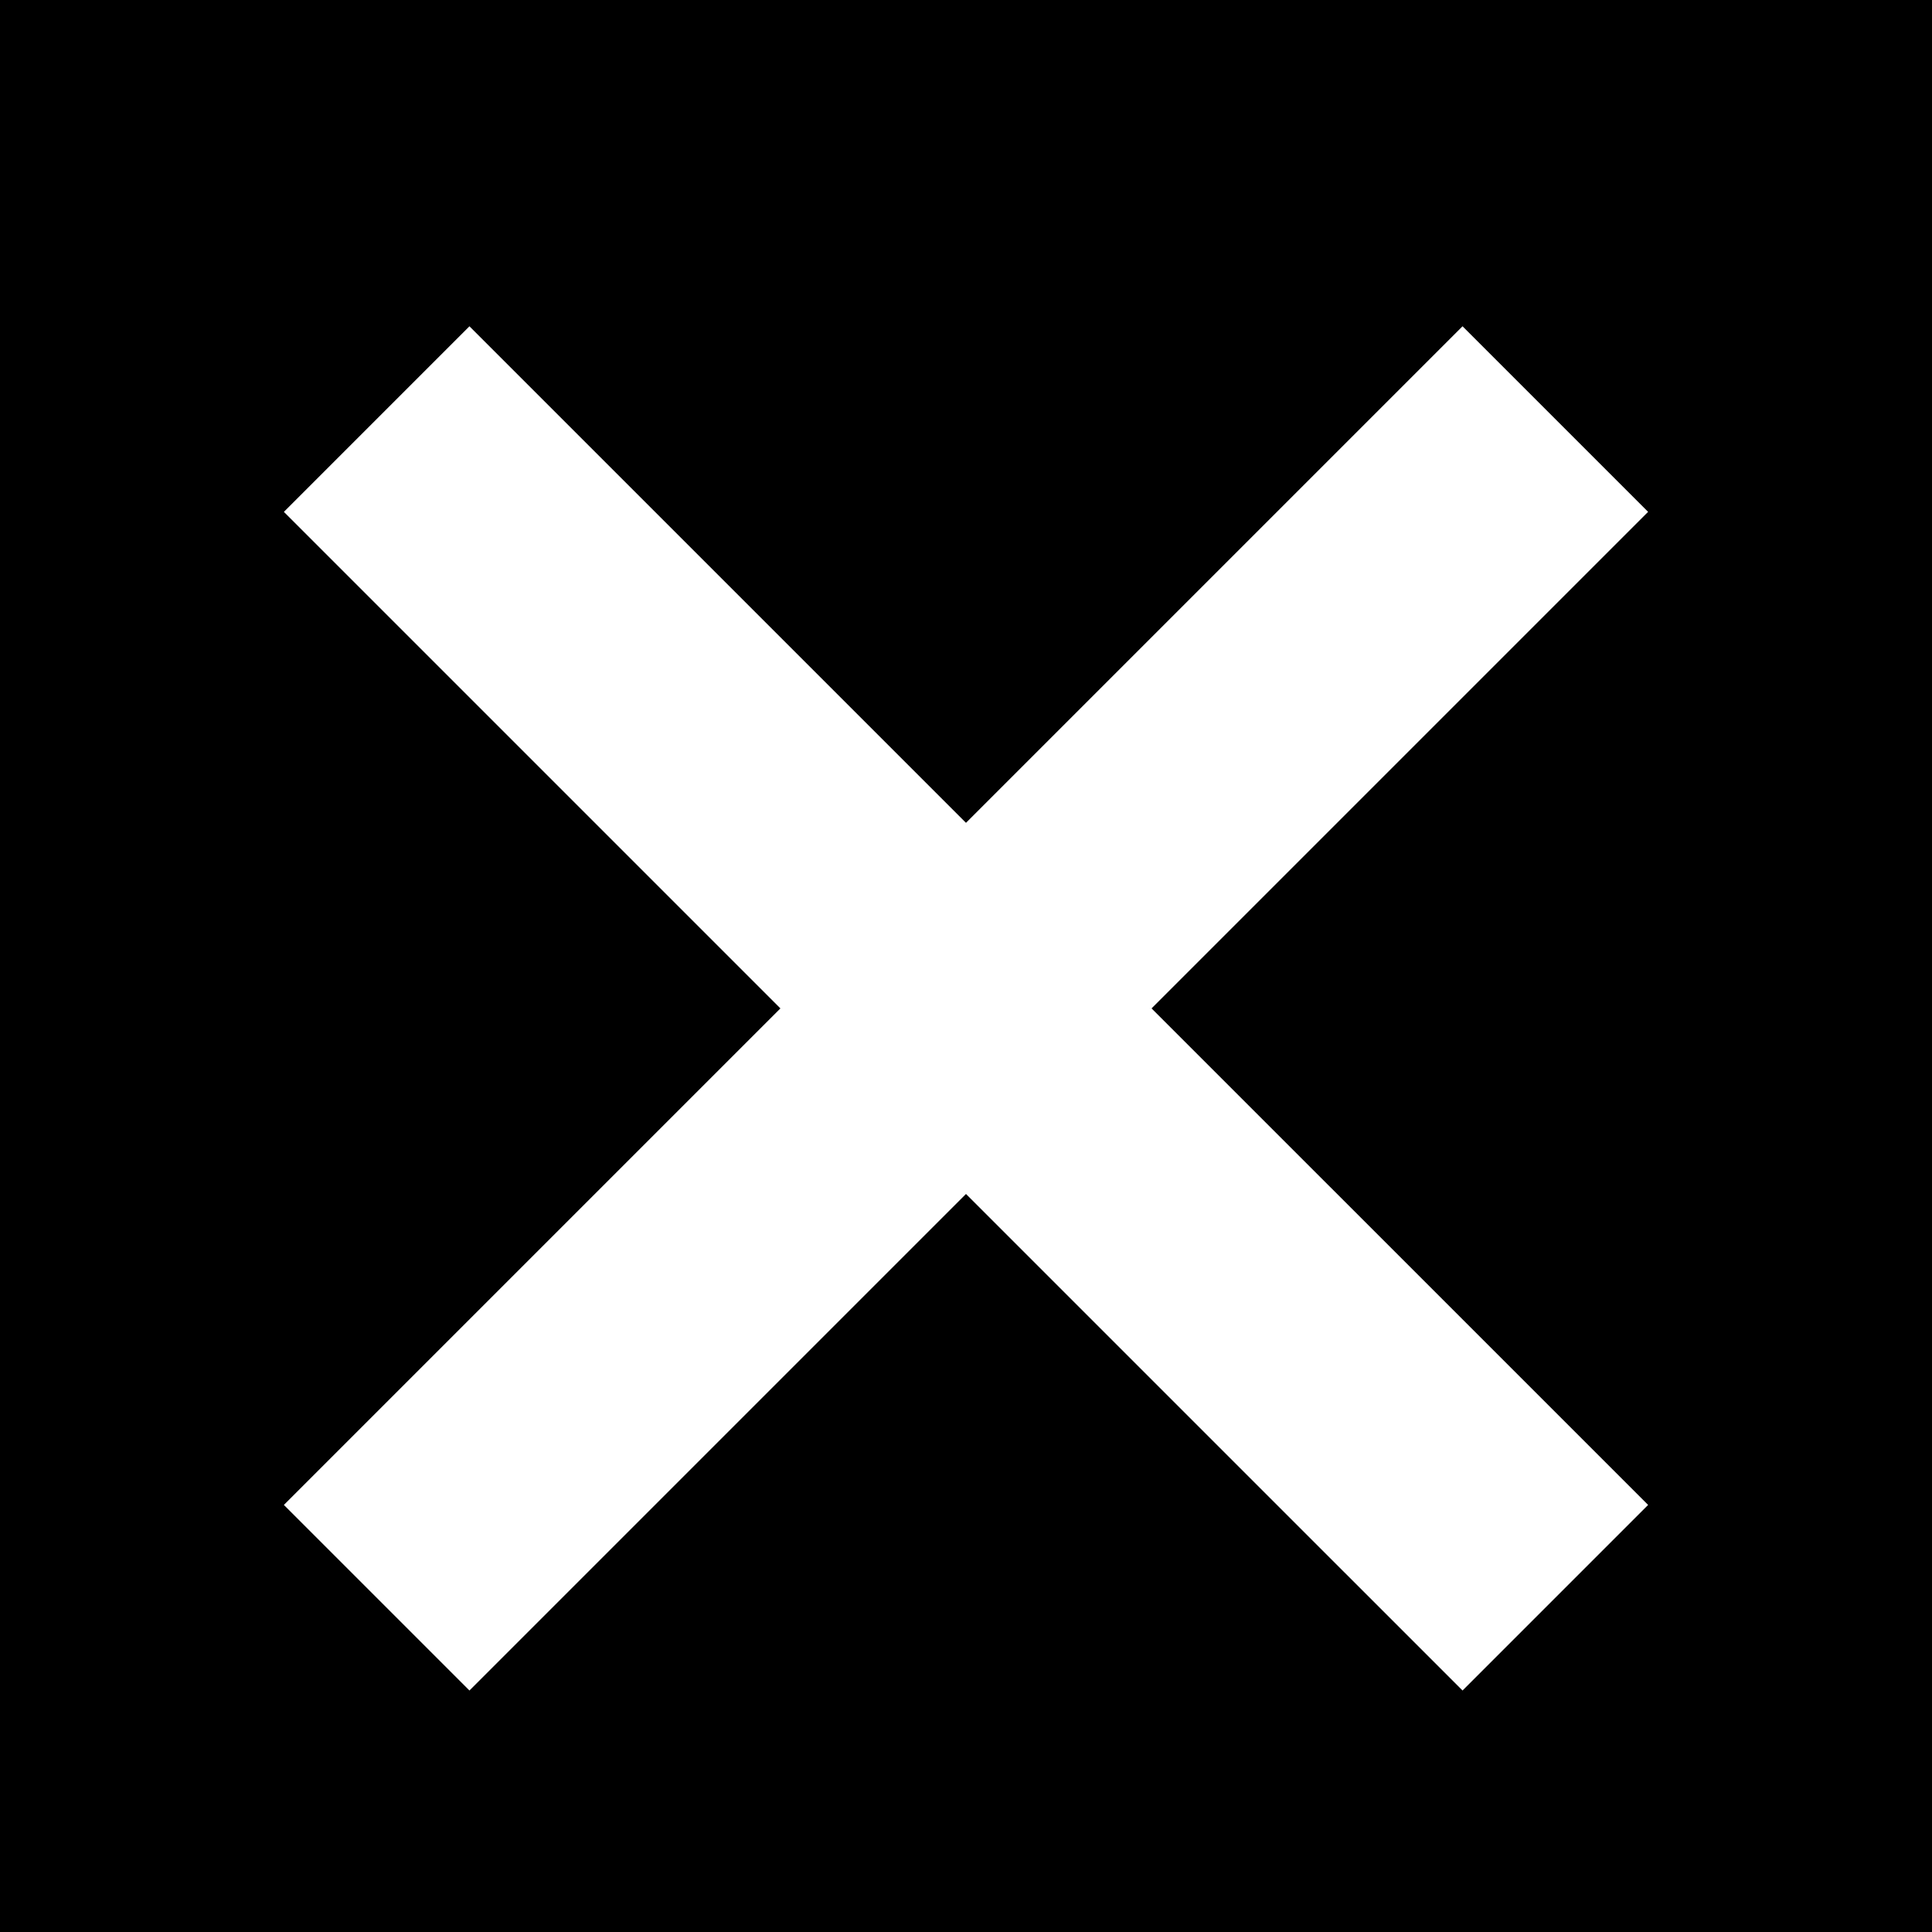 <svg id="Layer_1" data-name="Layer 1" xmlns="http://www.w3.org/2000/svg" viewBox="0 0 1080 1080"><defs><style>.cls-1{fill:#fff;}</style></defs><rect width="1080" height="1080"/><rect class="cls-1" x="74.1" y="490.35" width="931.8" height="146.71" transform="translate(-240.44 546.94) rotate(-45)"/><polygon class="cls-1" points="817.57 945.01 158.69 286.14 262.42 182.4 921.31 841.27 817.57 945.01"/></svg>